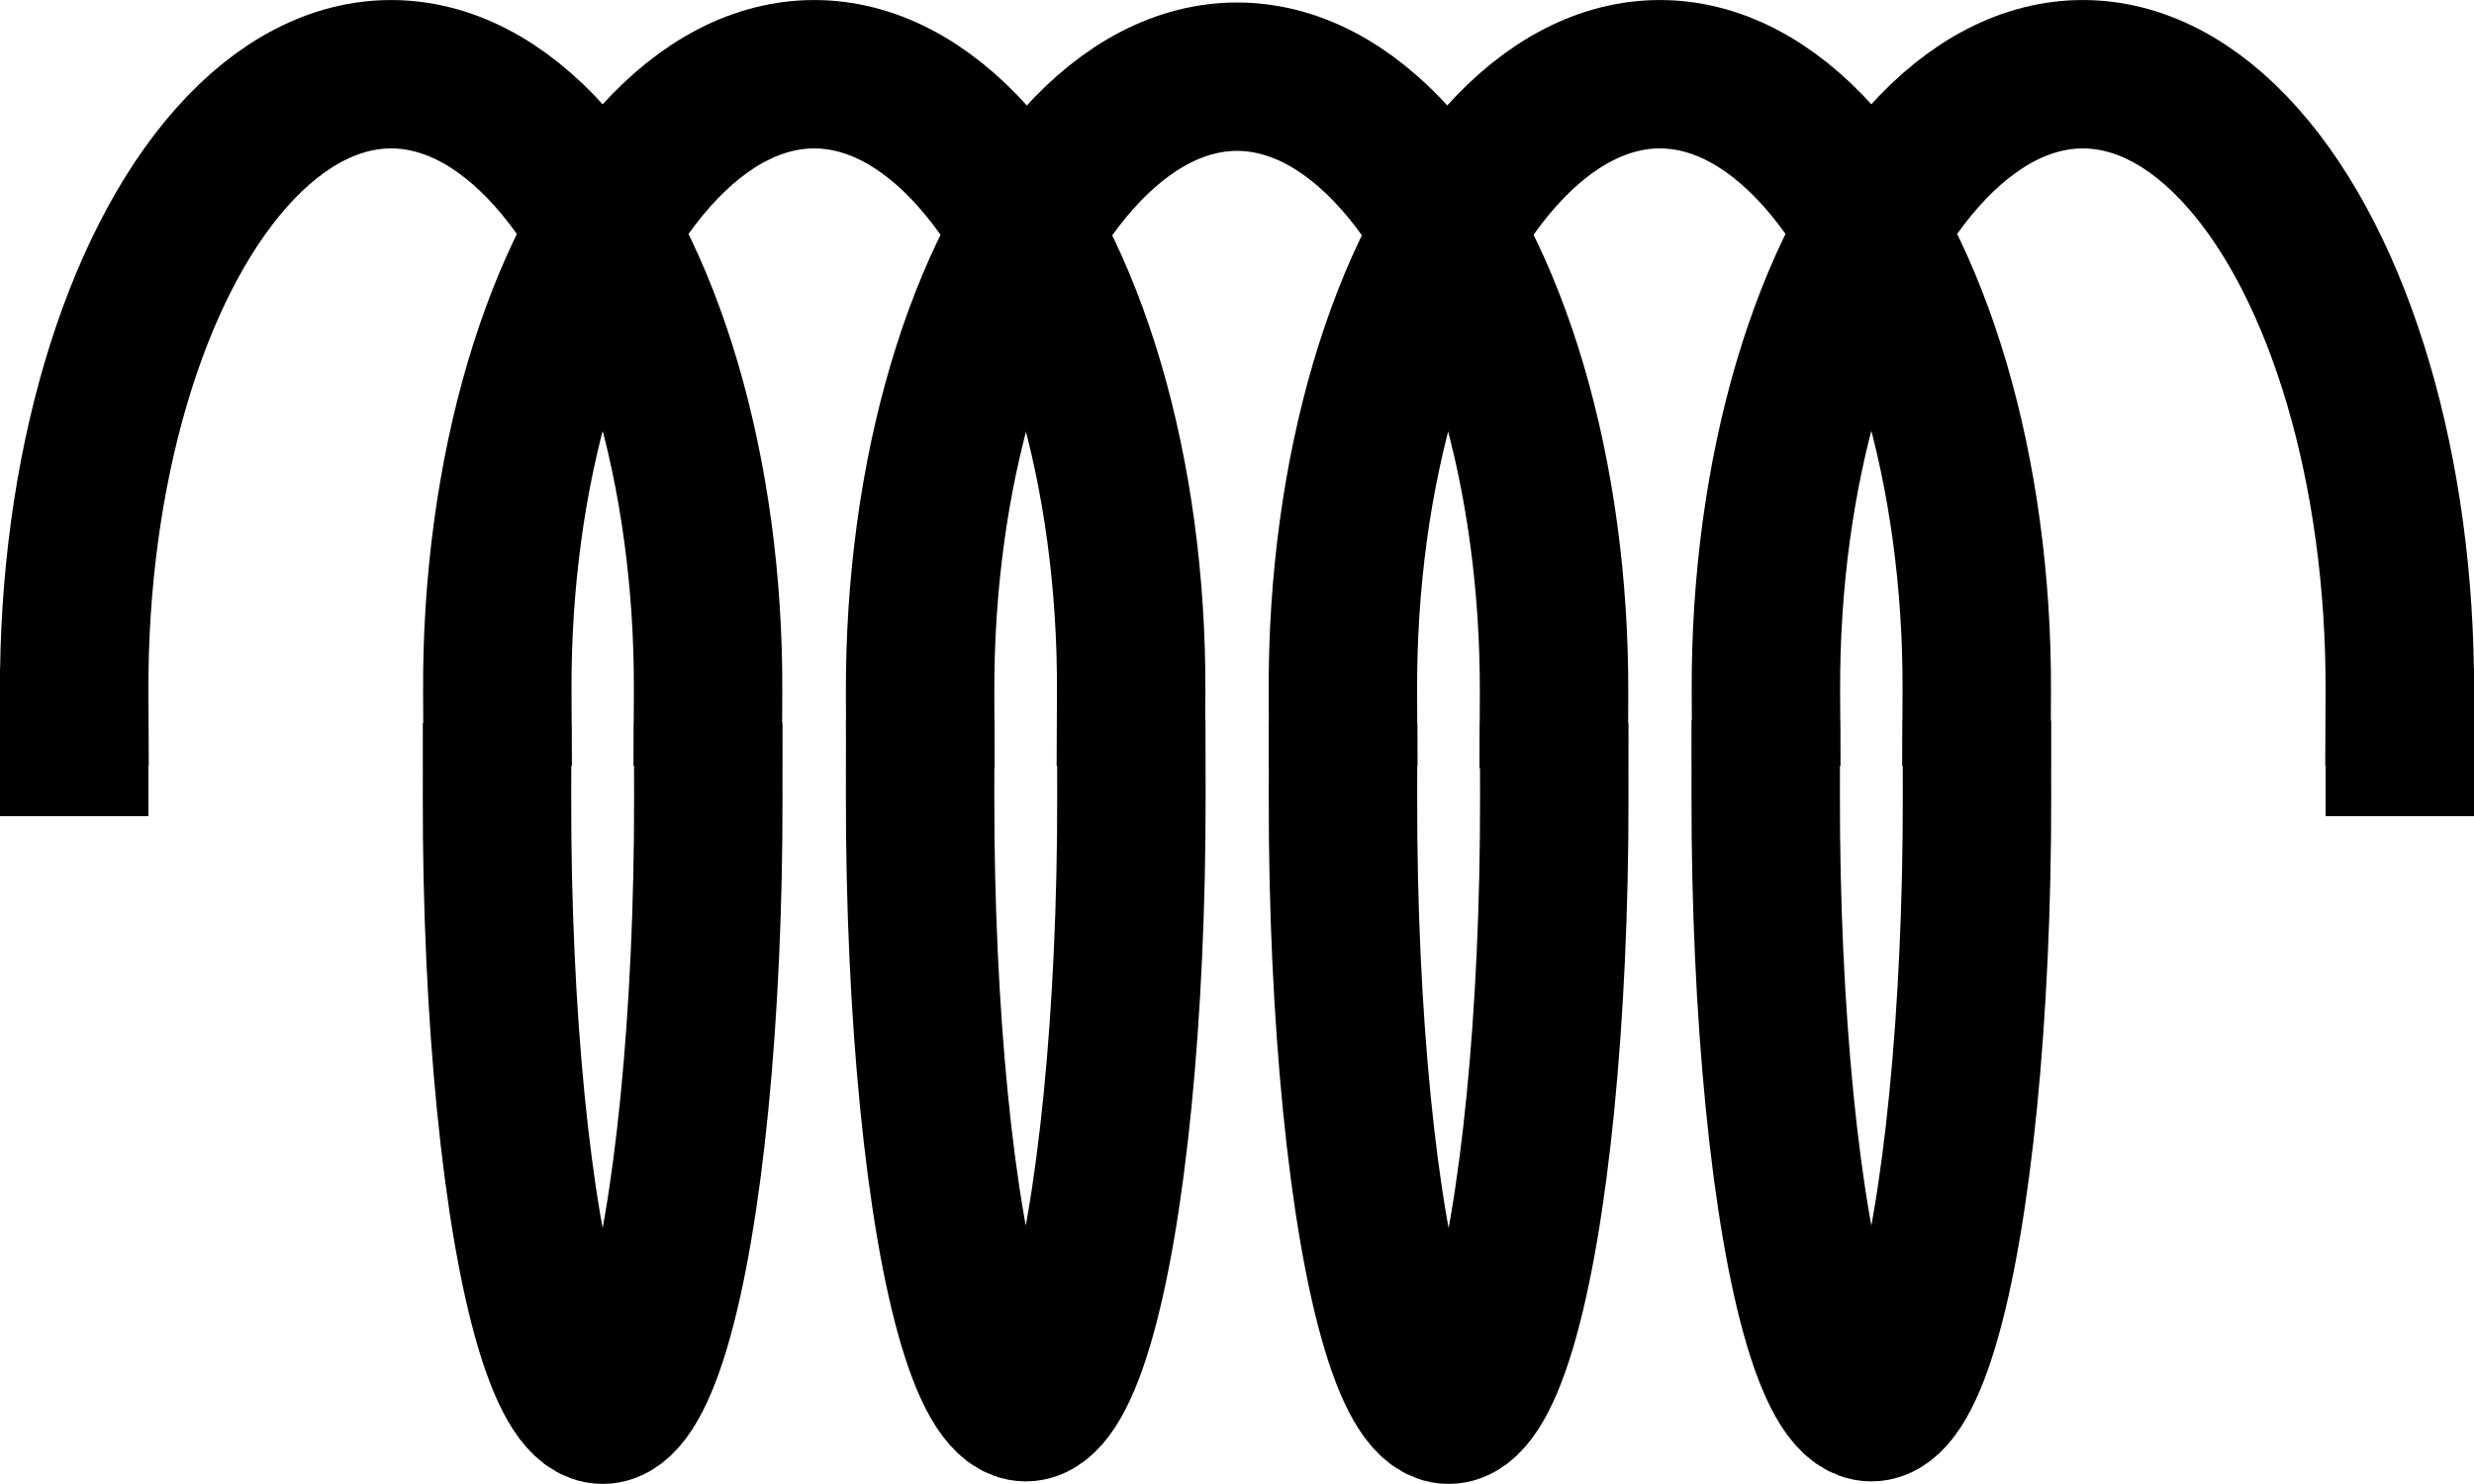 <?xml version="1.0" encoding="UTF-8" standalone="no"?>
<!-- Created with Inkscape (http://www.inkscape.org/) -->
<svg
   xmlns:dc="http://purl.org/dc/elements/1.1/"
   xmlns:cc="http://creativecommons.org/ns#"
   xmlns:rdf="http://www.w3.org/1999/02/22-rdf-syntax-ns#"
   xmlns:svg="http://www.w3.org/2000/svg"
   xmlns="http://www.w3.org/2000/svg"
   xmlns:sodipodi="http://sodipodi.sourceforge.net/DTD/sodipodi-0.dtd"
   xmlns:inkscape="http://www.inkscape.org/namespaces/inkscape"
   version="1.0"
   width="33.336"
   height="20"
   id="svg2"
   sodipodi:version="0.32"
   inkscape:version="0.46"
   sodipodi:docname="spring_user.svg"
   inkscape:output_extension="org.inkscape.output.svg.inkscape">
  <sodipodi:namedview
     inkscape:window-height="948"
     inkscape:window-width="1680"
     inkscape:pageshadow="2"
     inkscape:pageopacity="0.0"
     guidetolerance="10.0"
     gridtolerance="10.0"
     objecttolerance="10.0"
     borderopacity="1.0"
     bordercolor="#666666"
     pagecolor="#ffffff"
     id="base"
     showgrid="false"
     inkscape:zoom="22.627417"
     inkscape:cx="9.5706944"
     inkscape:cy="13.701978"
     inkscape:window-x="-4"
     inkscape:window-y="-4"
     inkscape:current-layer="svg2" />
  <defs
     id="defs4">
    <inkscape:perspective
       sodipodi:type="inkscape:persp3d"
       inkscape:vp_x="0 : 10.000112 : 1"
       inkscape:vp_y="0 : 1000 : 0"
       inkscape:vp_z="33.335991 : 10.000112 : 1"
       inkscape:persp3d-origin="16.667995 : 6.6667411 : 1"
       id="perspective19" />
  </defs>
  <path
     style="fill:none;fill-opacity:1;fill-rule:nonzero;stroke:#000000;stroke-width:2;stroke-linecap:square;stroke-linejoin:miter;stroke-miterlimit:4;stroke-dasharray:none;stroke-dashoffset:0;stroke-opacity:1"
     id="path2451"
     d="M 1,9.326 C 0.987,6.36 1.798,3.608 3.125,2.118 C 4.451,0.628 6.09,0.628 7.417,2.118 C 8.744,3.608 9.555,6.36 9.541,9.326" />
  <path
     style="fill:none;fill-opacity:1;fill-rule:nonzero;stroke:#000000;stroke-width:2;stroke-linecap:square;stroke-linejoin:miter;stroke-miterlimit:4;stroke-dasharray:none;stroke-dashoffset:0;stroke-opacity:1"
     id="path3251"
     d="M 6.701,9.326 C 6.687,6.36 7.498,3.608 8.825,2.118 C 10.152,0.628 11.791,0.628 13.118,2.118 C 14.444,3.608 15.255,6.36 15.242,9.326" />
  <path
     style="fill:none;fill-opacity:1;fill-rule:nonzero;stroke:#000000;stroke-width:2;stroke-linecap:square;stroke-linejoin:miter;stroke-miterlimit:4;stroke-dasharray:none;stroke-dashoffset:0;stroke-opacity:1"
     id="path3253"
     d="M 12.398,10.713 C 12.394,13.653 12.664,16.381 13.106,17.858 C 13.549,19.336 14.095,19.336 14.537,17.858 C 14.979,16.381 15.25,13.653 15.245,10.713" />
  <path
     style="fill:none;fill-opacity:1;fill-rule:nonzero;stroke:#000000;stroke-width:2;stroke-linecap:square;stroke-linejoin:miter;stroke-miterlimit:4;stroke-dasharray:none;stroke-dashoffset:0;stroke-opacity:1"
     id="path3257"
     d="M 12.398,9.36 C 12.385,6.394 13.196,3.642 14.523,2.152 C 15.85,0.661 17.488,0.661 18.815,2.152 C 20.142,3.642 20.953,6.394 20.94,9.36" />
  <path
     style="fill:none;fill-opacity:1;fill-rule:nonzero;stroke:#000000;stroke-width:2;stroke-linecap:square;stroke-linejoin:miter;stroke-miterlimit:4;stroke-dasharray:none;stroke-dashoffset:0;stroke-opacity:1"
     id="path3259"
     d="M 18.096,10.747 C 18.091,13.687 18.362,16.415 18.804,17.892 C 19.246,19.37 19.792,19.37 20.235,17.892 C 20.677,16.415 20.947,13.687 20.943,10.747" />
  <path
     style="fill:none;fill-opacity:1;fill-rule:nonzero;stroke:#000000;stroke-width:2;stroke-linecap:square;stroke-linejoin:miter;stroke-miterlimit:4;stroke-dasharray:none;stroke-dashoffset:0;stroke-opacity:1"
     id="path3263"
     d="M 18.095,9.326 C 18.082,6.36 18.893,3.608 20.219,2.118 C 21.546,0.628 23.185,0.628 24.512,2.118 C 25.838,3.608 26.65,6.36 26.636,9.326" />
  <path
     style="fill:none;fill-opacity:1;fill-rule:nonzero;stroke:#000000;stroke-width:2;stroke-linecap:square;stroke-linejoin:miter;stroke-miterlimit:4;stroke-dasharray:none;stroke-dashoffset:0;stroke-opacity:1"
     id="path3265"
     d="M 23.792,10.713 C 23.788,13.653 24.058,16.381 24.5,17.858 C 24.943,19.336 25.489,19.336 25.931,17.858 C 26.373,16.381 26.644,13.653 26.639,10.713" />
  <path
     style="fill:none;fill-opacity:1;fill-rule:nonzero;stroke:#000000;stroke-width:2;stroke-linecap:square;stroke-linejoin:miter;stroke-miterlimit:4;stroke-dasharray:none;stroke-dashoffset:0;stroke-opacity:1"
     id="path3269"
     d="M 23.795,9.326 C 23.781,6.36 24.592,3.608 25.919,2.118 C 27.246,0.628 28.885,0.628 30.211,2.118 C 31.538,3.608 32.349,6.36 32.336,9.326" />
  <rect
     style="fill:#0000ff;fill-rule:evenodd;stroke:#000000;stroke-width:1px;stroke-linecap:butt;stroke-linejoin:miter;stroke-opacity:1"
     id="rect3494"
     y="9.5"
     x="0.5"
     height="1"
     width="1" />
  <rect
     style="fill:#0000ff;fill-rule:evenodd;stroke:#000000;stroke-width:1px;stroke-linecap:butt;stroke-linejoin:miter;stroke-opacity:1"
     id="rect3496"
     y="9.5"
     x="31.837"
     height="1"
     width="1" />
  <path
     style="fill:none;fill-opacity:1;fill-rule:nonzero;stroke:#000000;stroke-width:2;stroke-linecap:square;stroke-linejoin:miter;stroke-miterlimit:4;stroke-dasharray:none;stroke-dashoffset:0;stroke-opacity:1"
     id="path3199"
     d="M 6.697,10.747 C 6.692,13.687 6.963,16.415 7.405,17.892 C 7.847,19.37 8.393,19.37 8.836,17.892 C 9.278,16.415 9.548,13.687 9.544,10.747" />
</svg>
